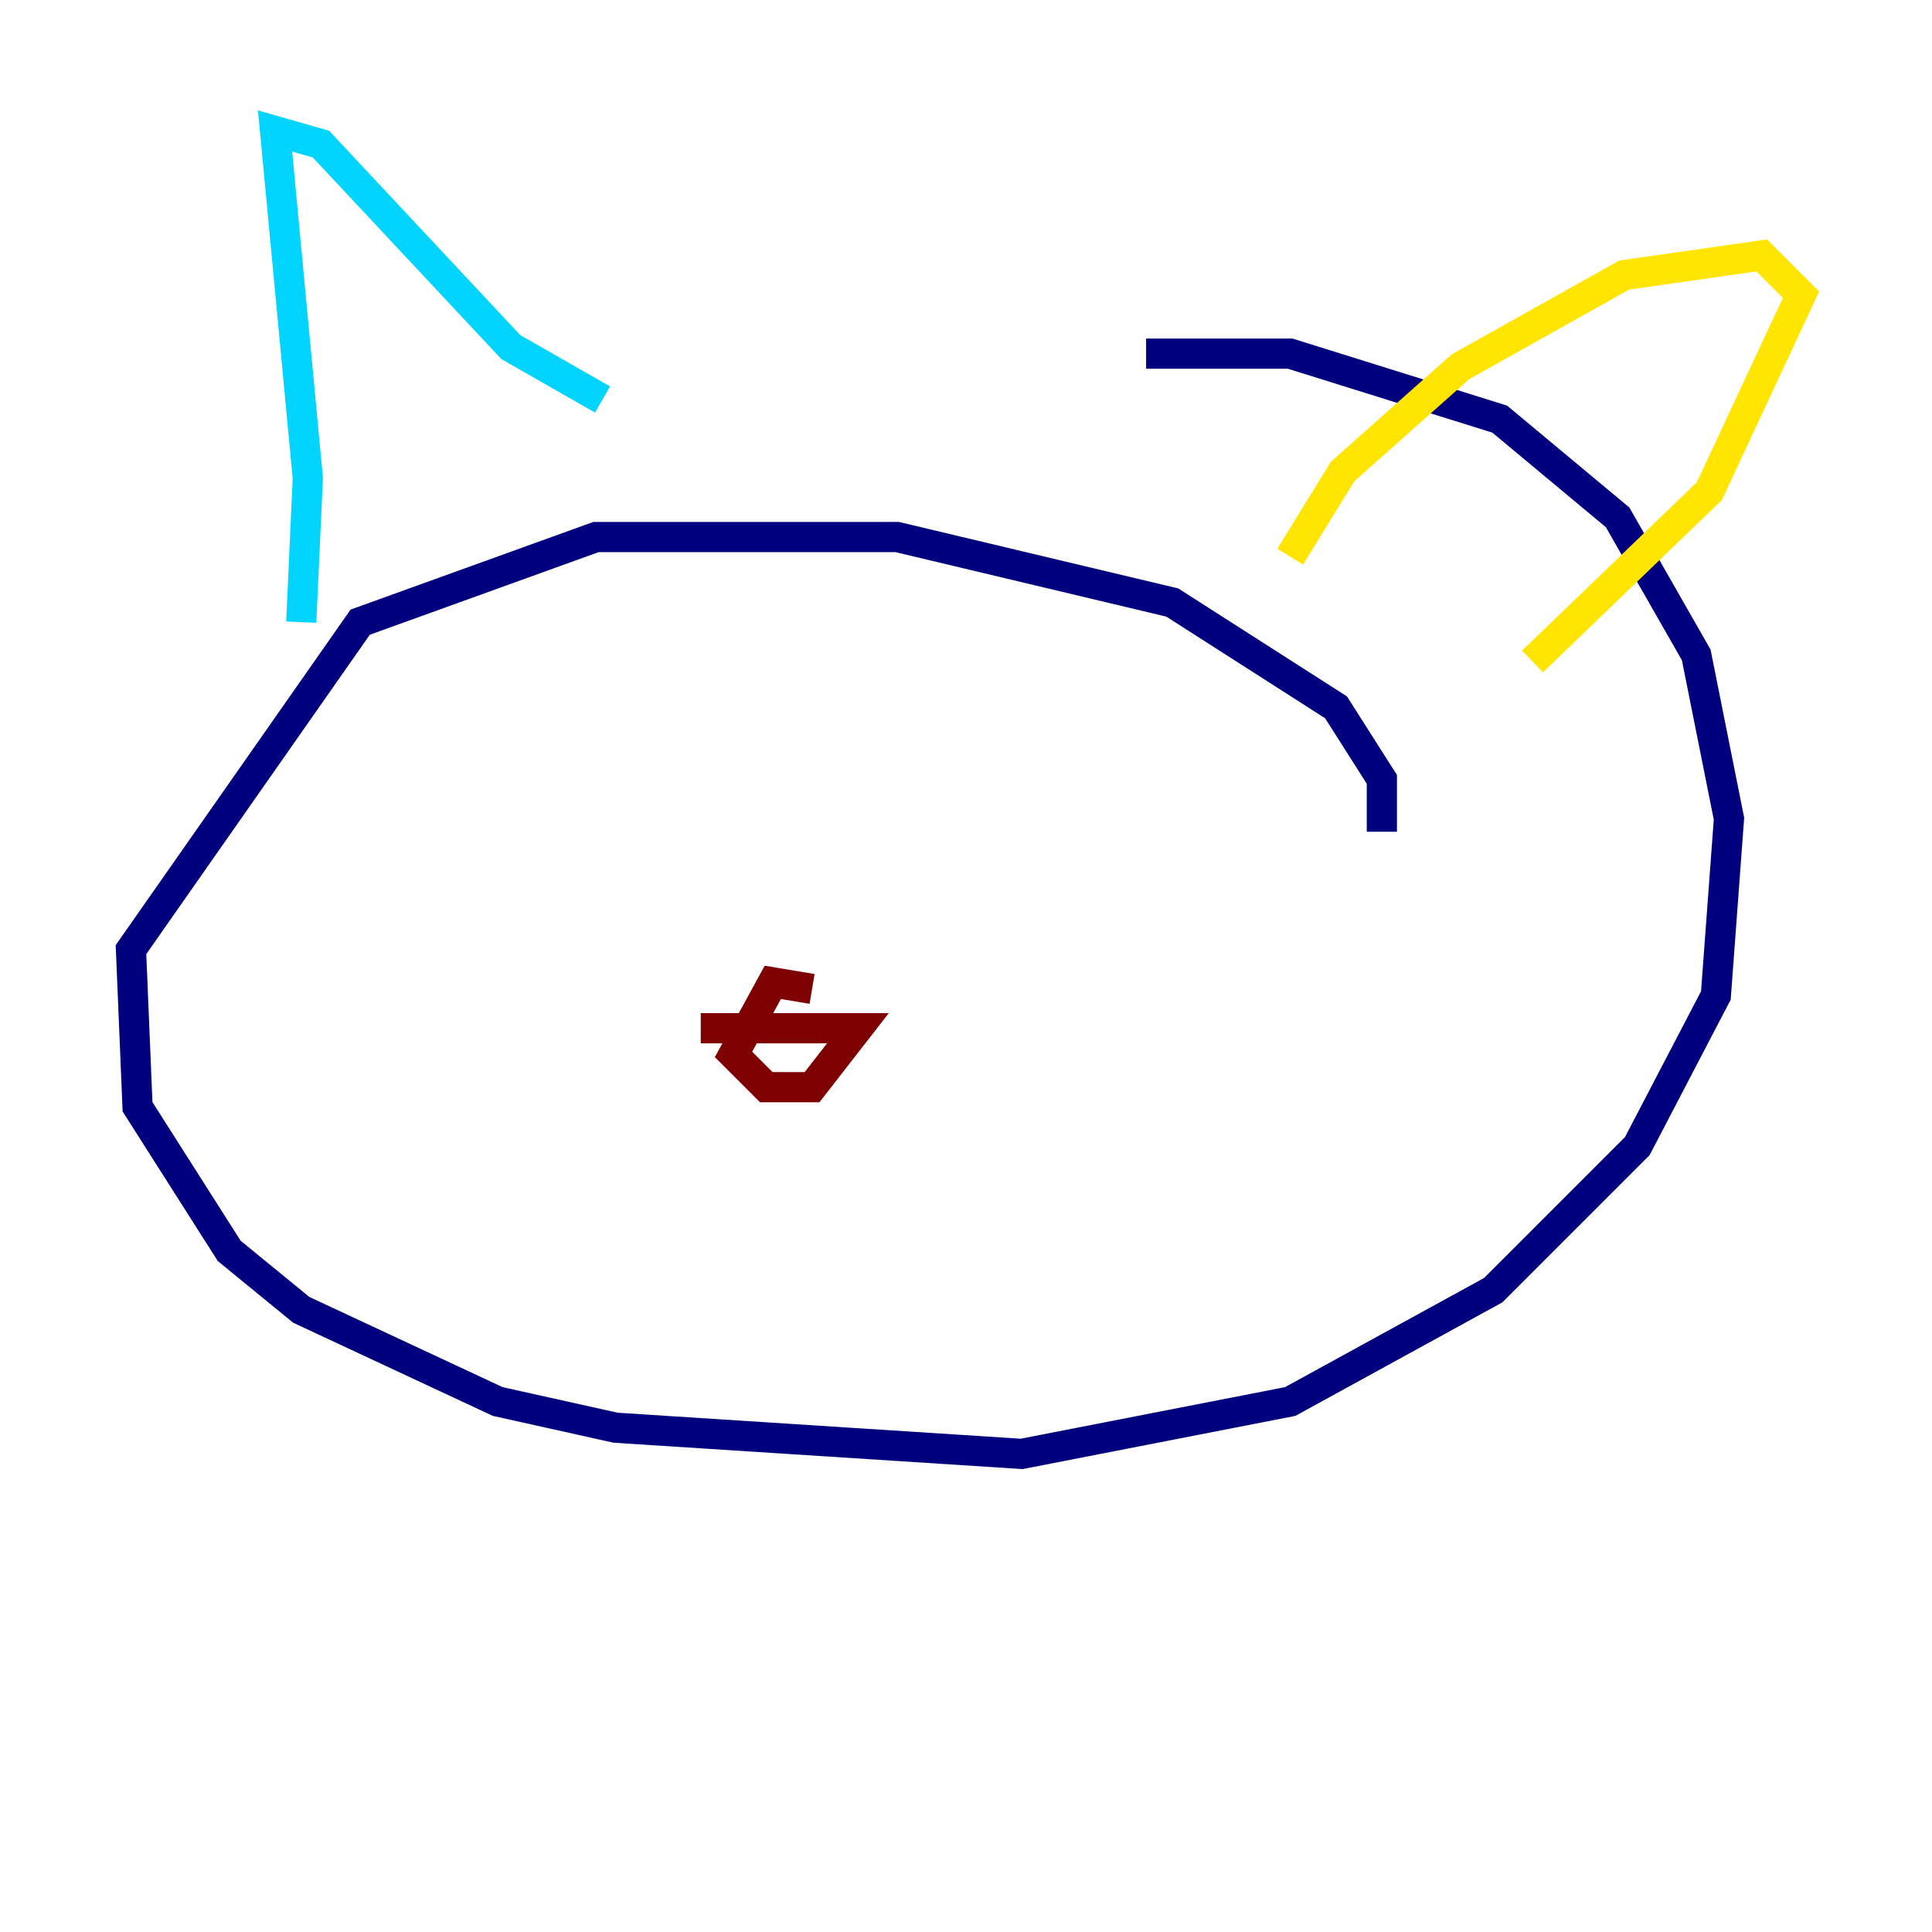 <?xml version="1.0" encoding="utf-8" ?>
<svg baseProfile="tiny" height="128" version="1.2" viewBox="0,0,128,128" width="128" xmlns="http://www.w3.org/2000/svg" xmlns:ev="http://www.w3.org/2001/xml-events" xmlns:xlink="http://www.w3.org/1999/xlink"><defs /><polyline fill="none" points="91.552,55.105 91.552,51.634 88.515,46.861 77.668,39.919 59.444,35.58 39.485,35.58 23.864,41.22 8.678,62.915 9.112,73.329 15.186,82.875 19.959,86.78 32.976,92.854 40.786,94.59 67.688,96.325 85.478,92.854 98.929,85.478 108.475,75.932 113.681,65.953 114.549,54.237 112.38,43.39 107.173,34.278 99.363,27.77 85.478,23.43 75.932,23.43" stroke="#00007f" stroke-width="2" /><polyline fill="none" points="19.959,41.22 20.393,31.675 18.224,8.678 21.261,9.546 33.844,22.997 39.919,26.468" stroke="#00d4ff" stroke-width="2" /><polyline fill="none" points="85.478,36.881 88.949,31.241 96.759,24.298 107.607,18.224 116.719,16.922 119.322,19.525 113.248,32.542 101.532,43.824" stroke="#ffe500" stroke-width="2" /><polyline fill="none" points="53.803,65.519 51.2,65.085 48.597,69.858 50.766,72.027 53.803,72.027 56.841,68.122 46.427,68.122" stroke="#7f0000" stroke-width="2" /></svg>